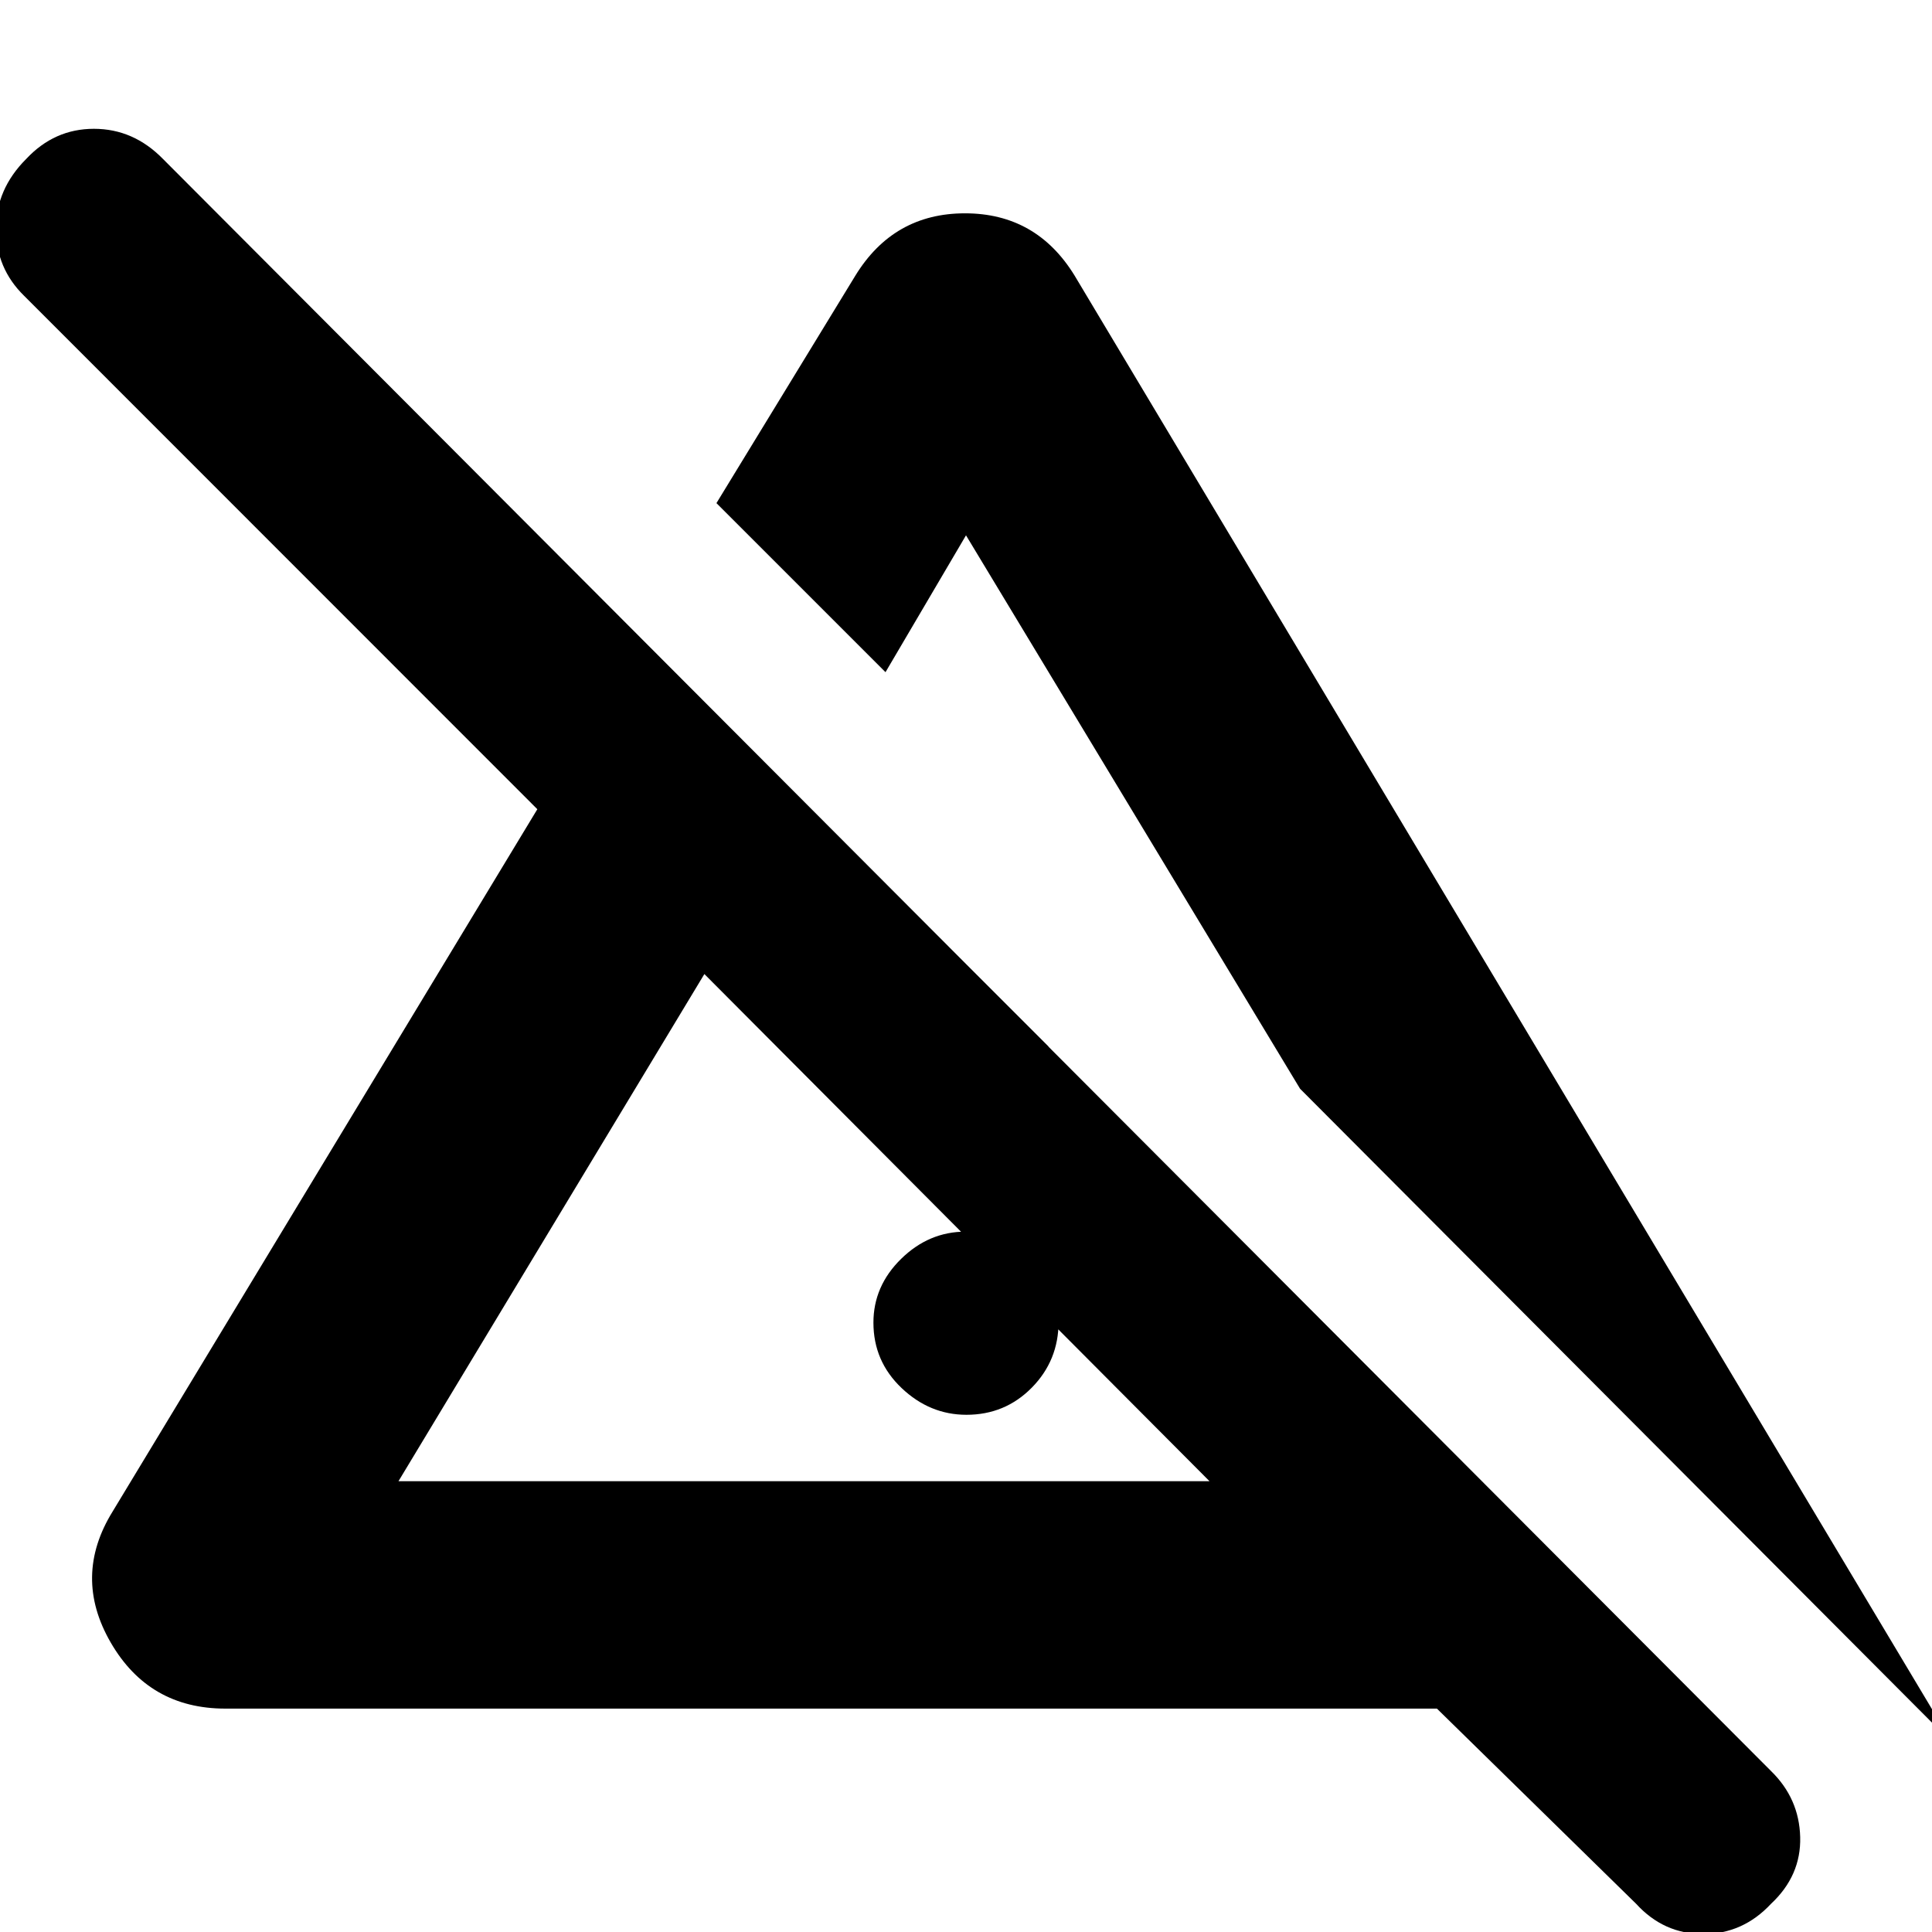 <svg xmlns="http://www.w3.org/2000/svg" height="20" viewBox="0 96 960 960" width="20"><path d="M480.211 799Q462 799 448 785.711q-14-13.29-14-32.5Q434 735 447.789 721.5q13.79-13.5 32-13.5Q499 708 512.5 721.289q13.5 13.29 13.5 31.5Q526 772 512.711 785.5q-13.29 13.5-32.5 13.5ZM439 633v-99l82 82v17q0 16.3-11.789 28.65-11.79 12.35-29 12.35Q464 674 451.5 661.65T439 633Zm531 329L646 637 480 362l-40 68-84-84 69-113q19-31 54.5-31t54.5 31l436 729ZM198 832h403L350 580 198 832Zm615 210-99-97H112q-37.97 0-56.985-32.833Q36 879.333 56 847l211-348.907L12 243q-14-13.667-14-33.333Q-2 190 13 175q14-15 33.667-15Q66.333 160 81 175l799 801q14 13.636 14.5 32.82Q895 1028 880 1042q-14 15-33.667 15-19.666 0-33.333-15ZM475 706Zm68-173Z"/></svg>